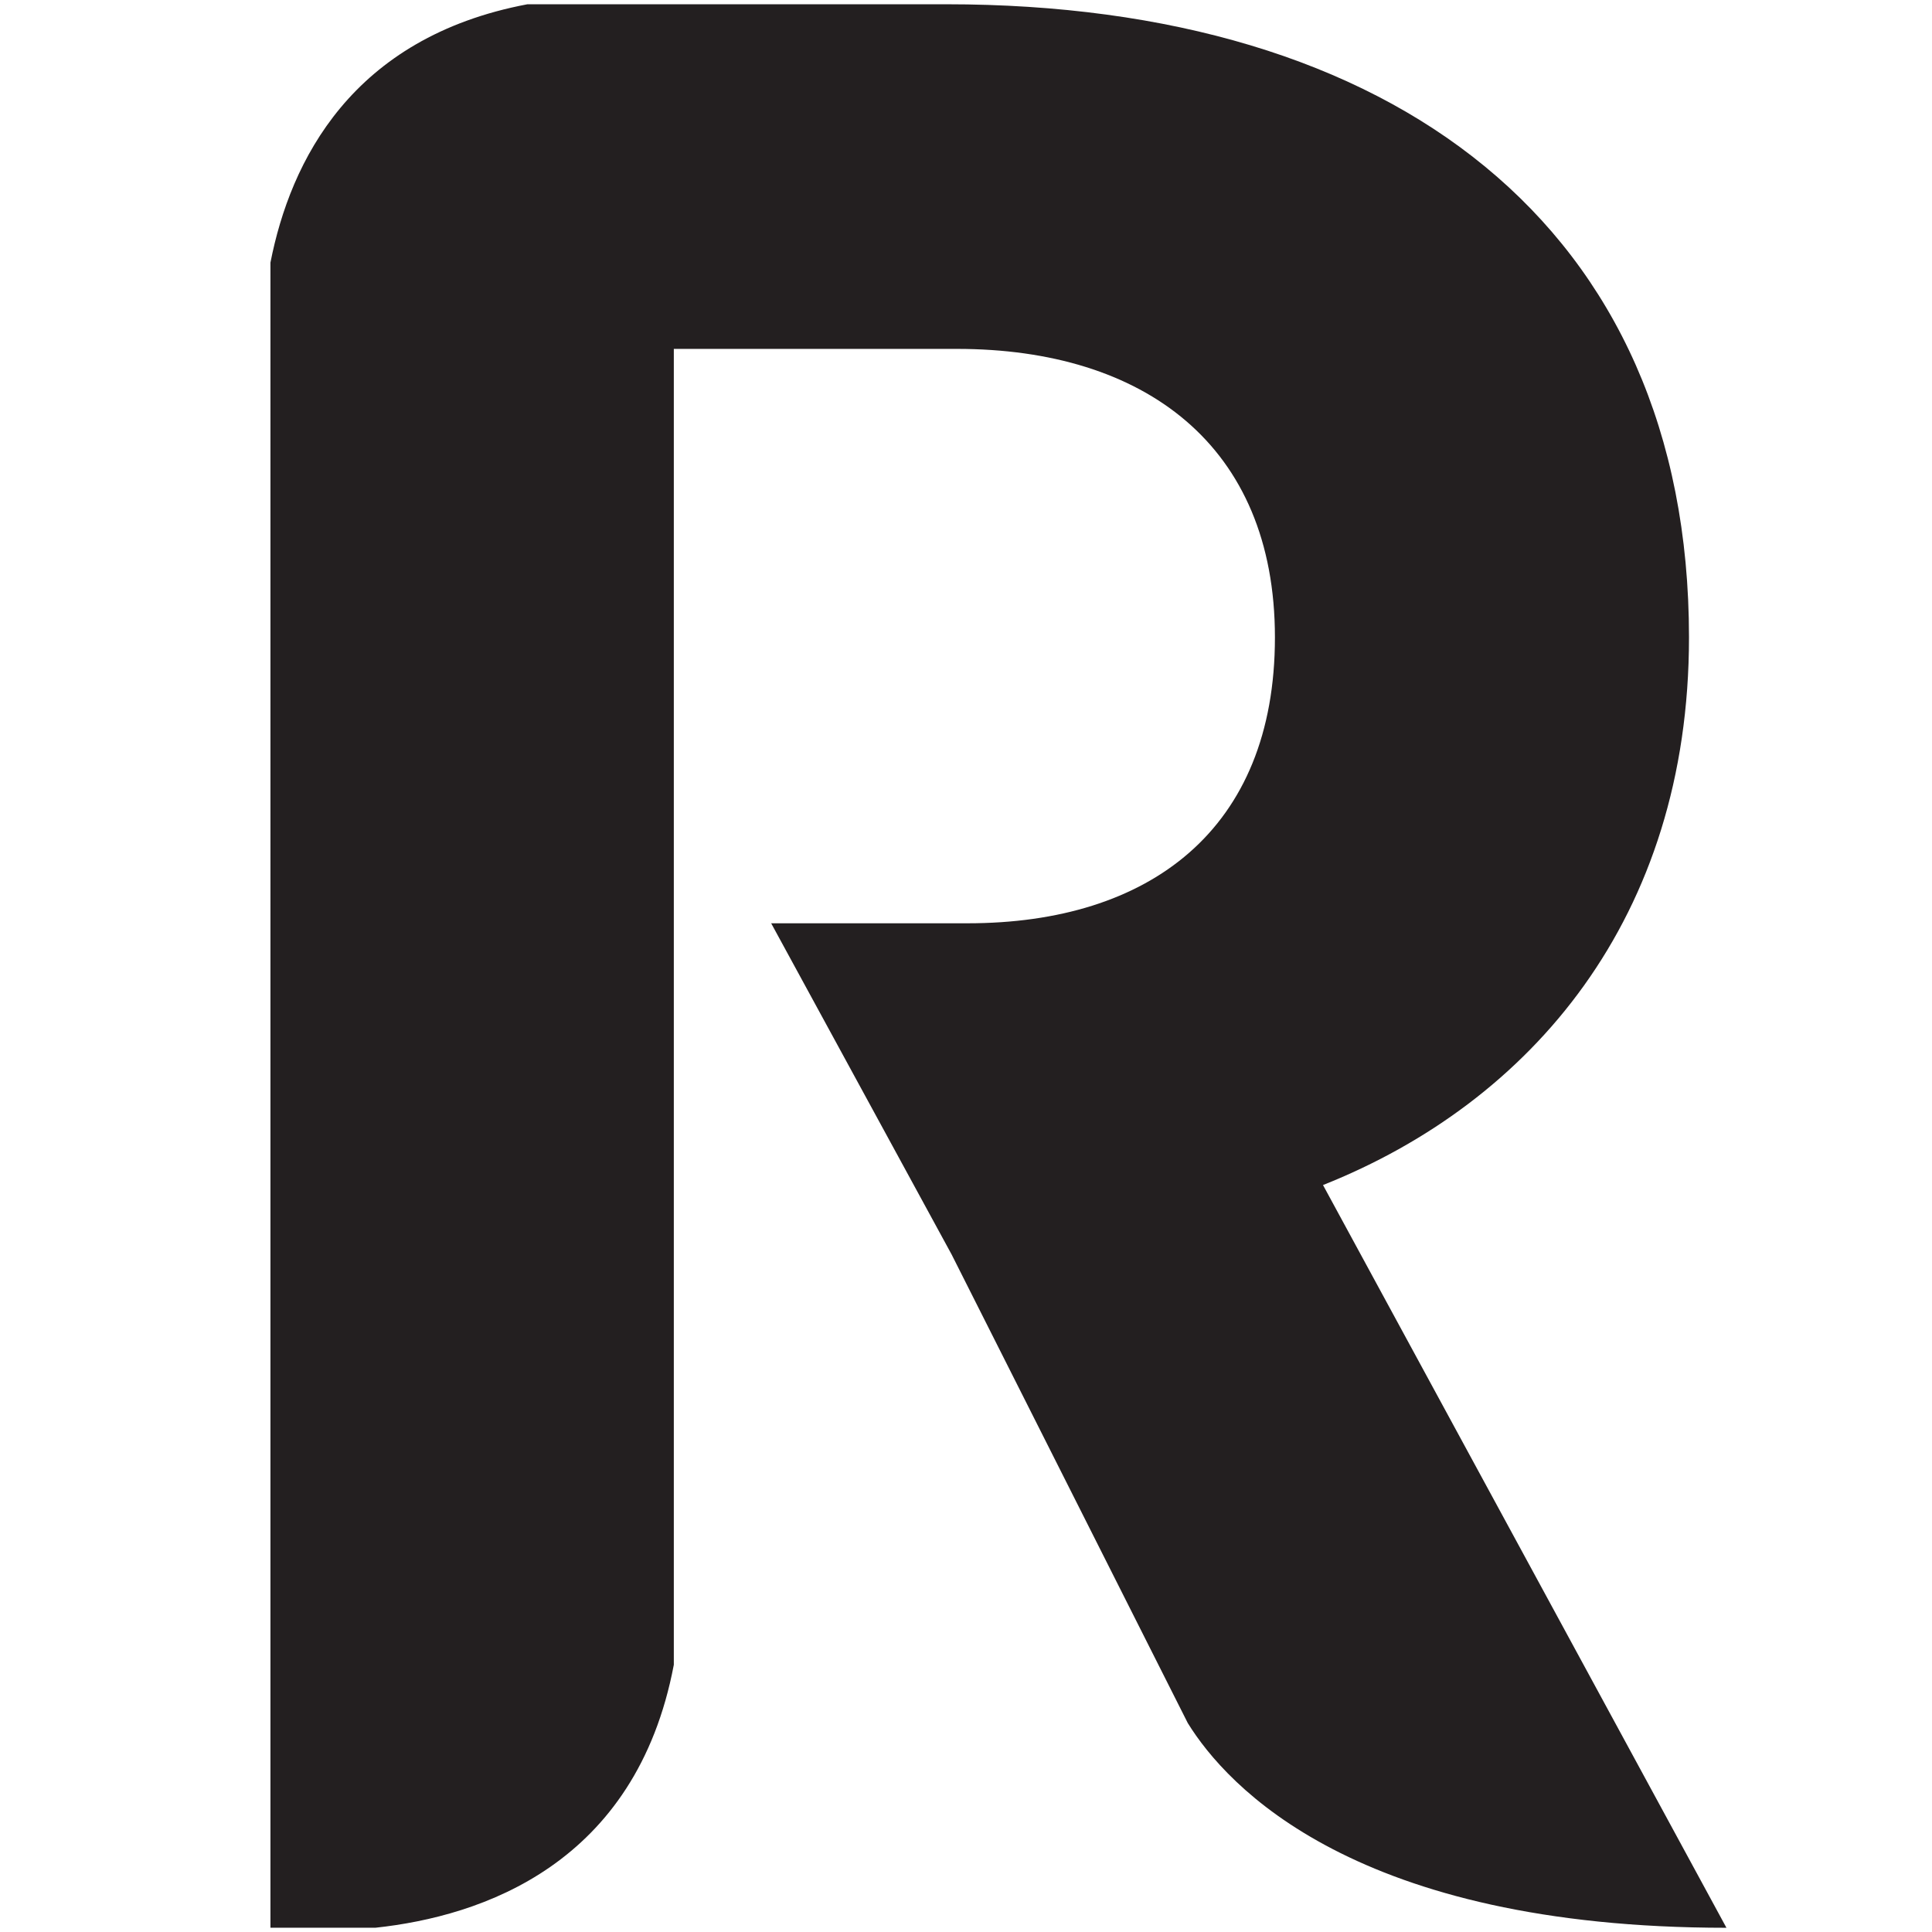 <?xml version="1.0" encoding="UTF-8"?><svg id="a" xmlns="http://www.w3.org/2000/svg" viewBox="0 0 512 512"><defs><style>.b{fill:#231f20;}</style></defs><path class="b" d="M457.52,510.87l-106.91-196.82c55.22-21.95,96.99-70.8,96.99-145.14C447.61,59.89,369.02,1.13,250.79,1.13h-111.02c-46.58,8.81-62.81,41.52-68.1,68.46V510.87h27.82c28.2-3.03,69.07-16.77,79.08-69.69V92.46h75.05c49.56,0,84.25,25.49,84.25,76.46s-33.27,75.76-81.42,75.76h-52.08l47.83,87.79,62.57,124.15c10.35,16.75,44.5,54.26,142.75,54.26Z"/></svg>
